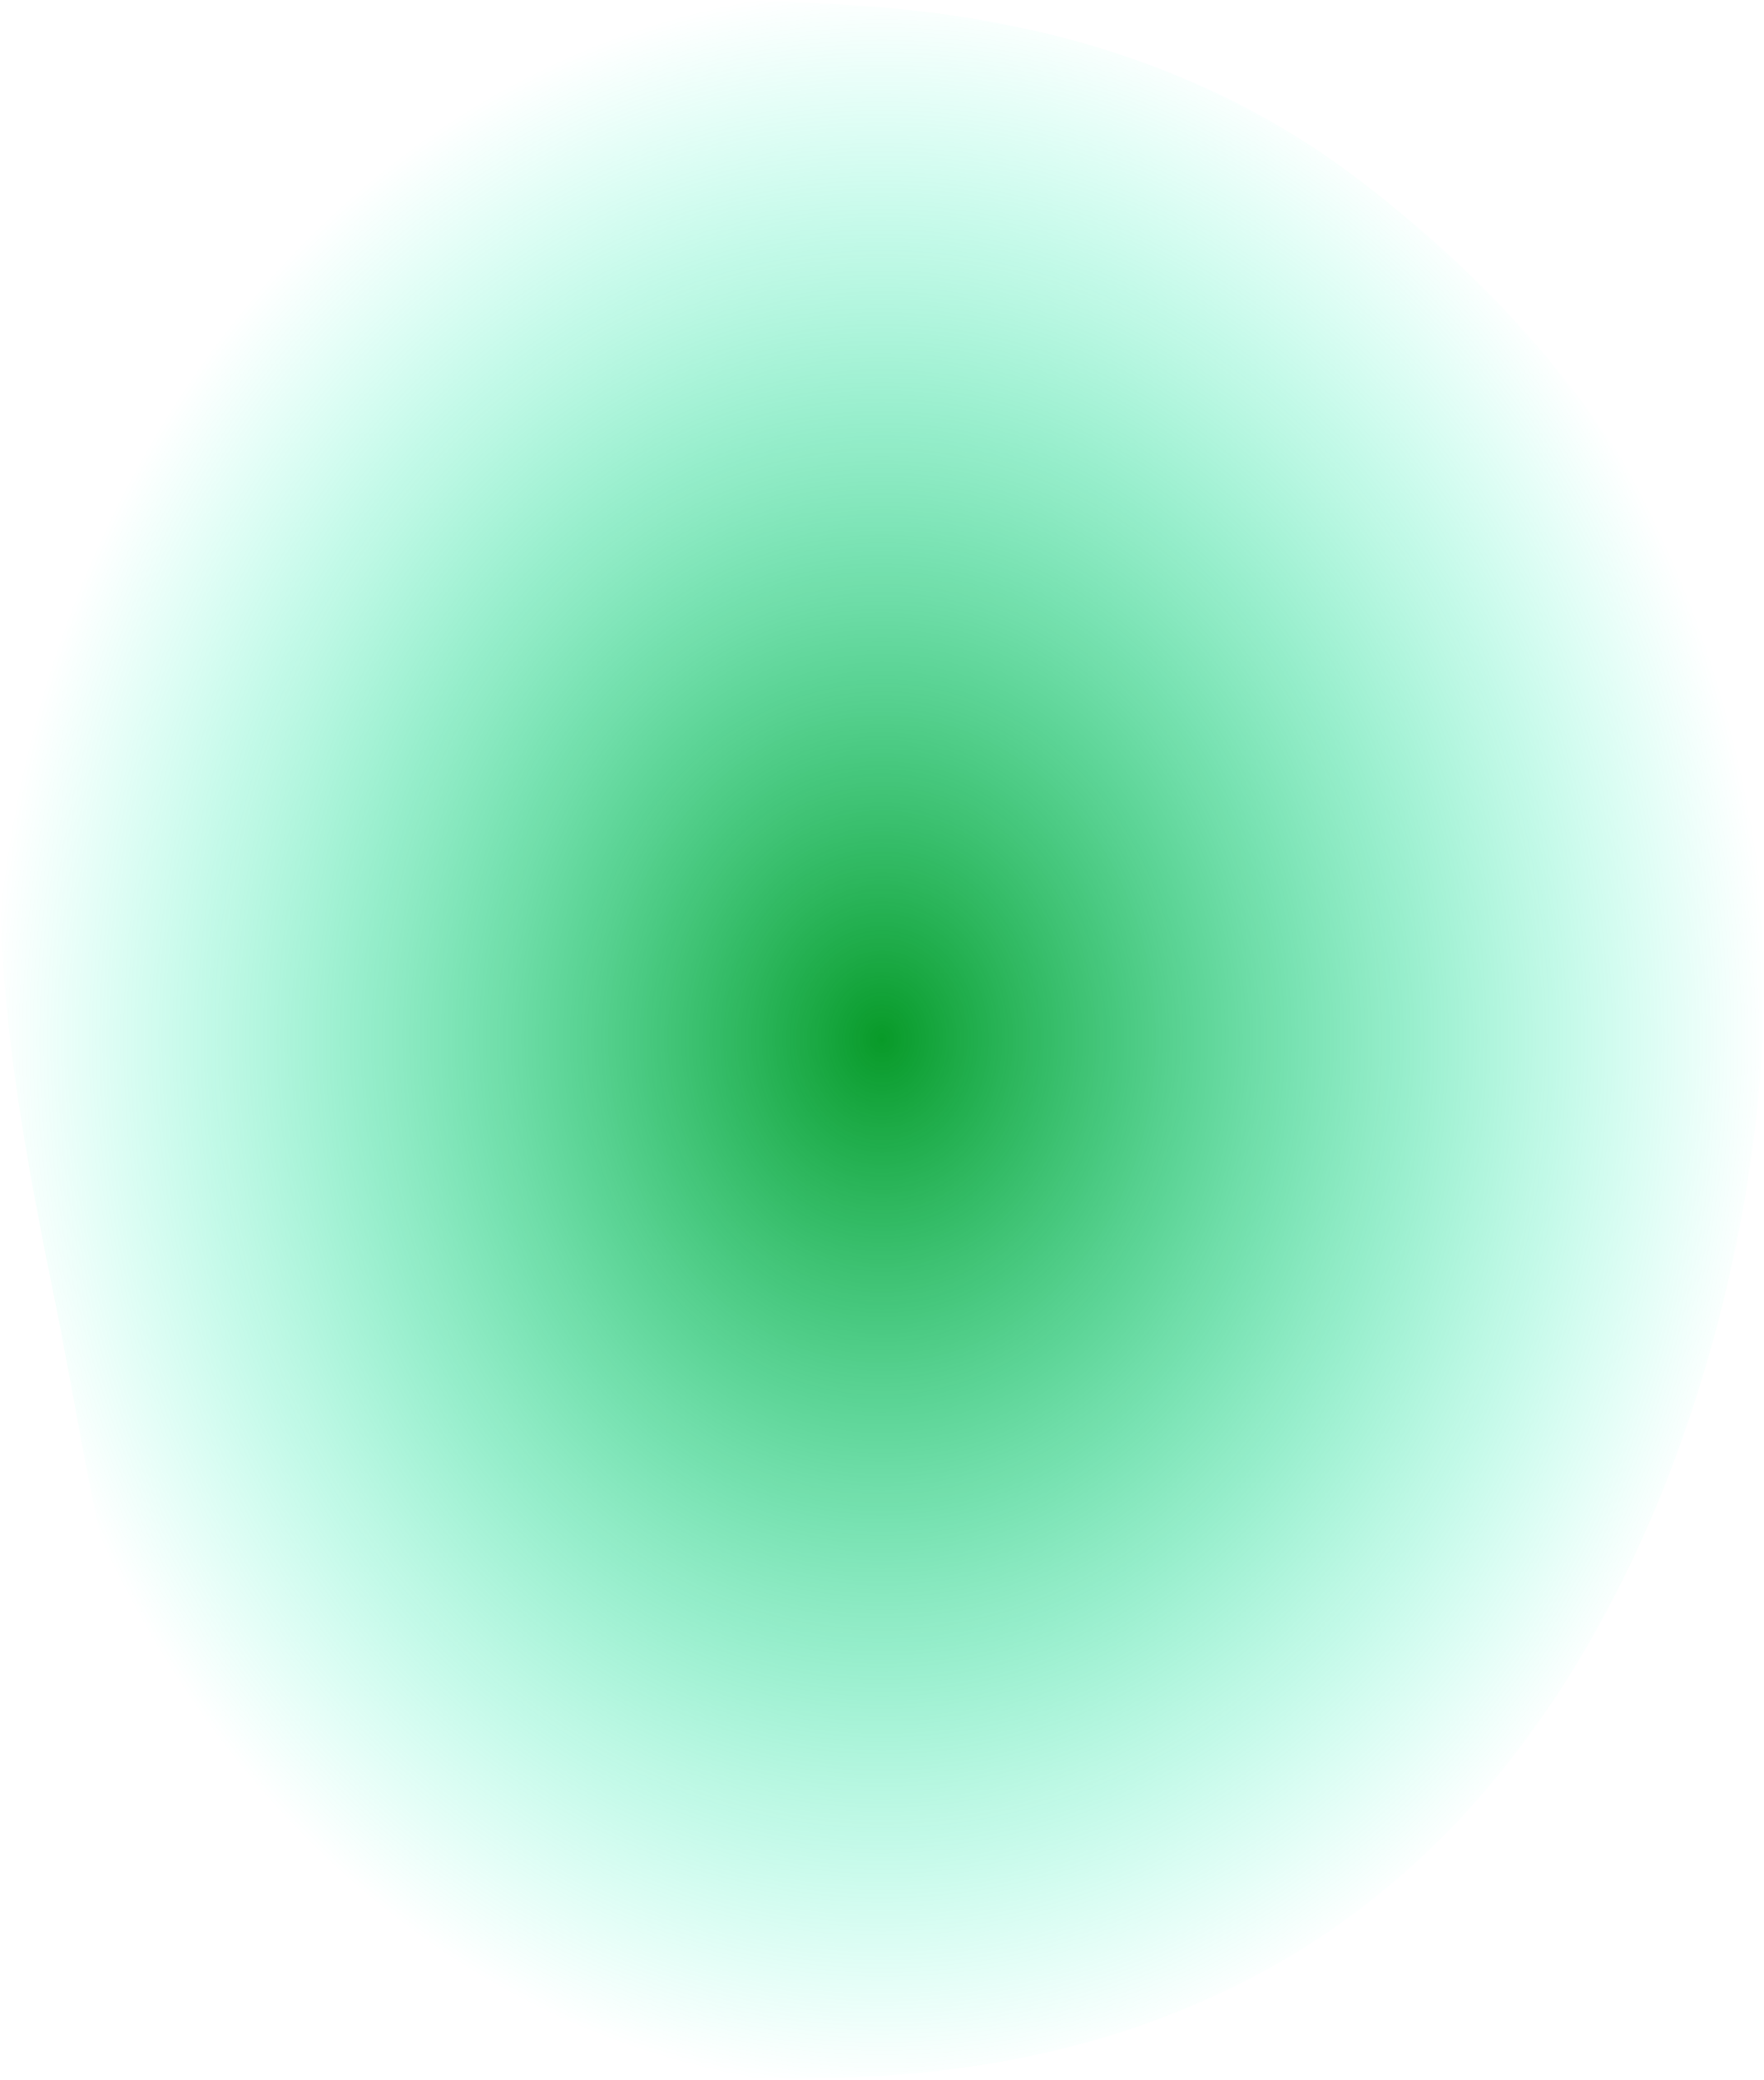 <svg width="1060" height="1250" viewBox="0 0 1060 1250" fill="none" xmlns="http://www.w3.org/2000/svg">
<path fill-rule="evenodd" clip-rule="evenodd" d="M508.617 2.919C617.291 9.117 723.109 37.475 814.356 106.38C909.478 178.212 992.5 274.288 1031.79 397.995C1072.06 524.794 1066.39 664.236 1032.61 793.572C998.321 924.859 935.74 1045.71 841.177 1127.8C745.794 1210.6 627.613 1244.77 508.617 1248.45C386.971 1252.21 255.558 1240.55 162.963 1148.75C72.847 1059.41 59.147 909.719 31.812 775.745C6.813 653.223 -13.921 530.273 11.818 407.958C39.087 278.375 86.329 146.81 180.277 70.215C273.55 -5.831 394.831 -3.571 508.617 2.919Z" fill="url(#paint0_radial)"/>
<defs>
<radialGradient id="paint0_radial" cx="0" cy="0" r="1" gradientUnits="userSpaceOnUse" gradientTransform="translate(530 624.524) rotate(90) scale(624.524 530)">
<stop offset="0" stop-color="#089A28"/>
<stop offset="1" stop-color="#00FFC2" stop-opacity="0"/>
</radialGradient>
</defs>
</svg>
